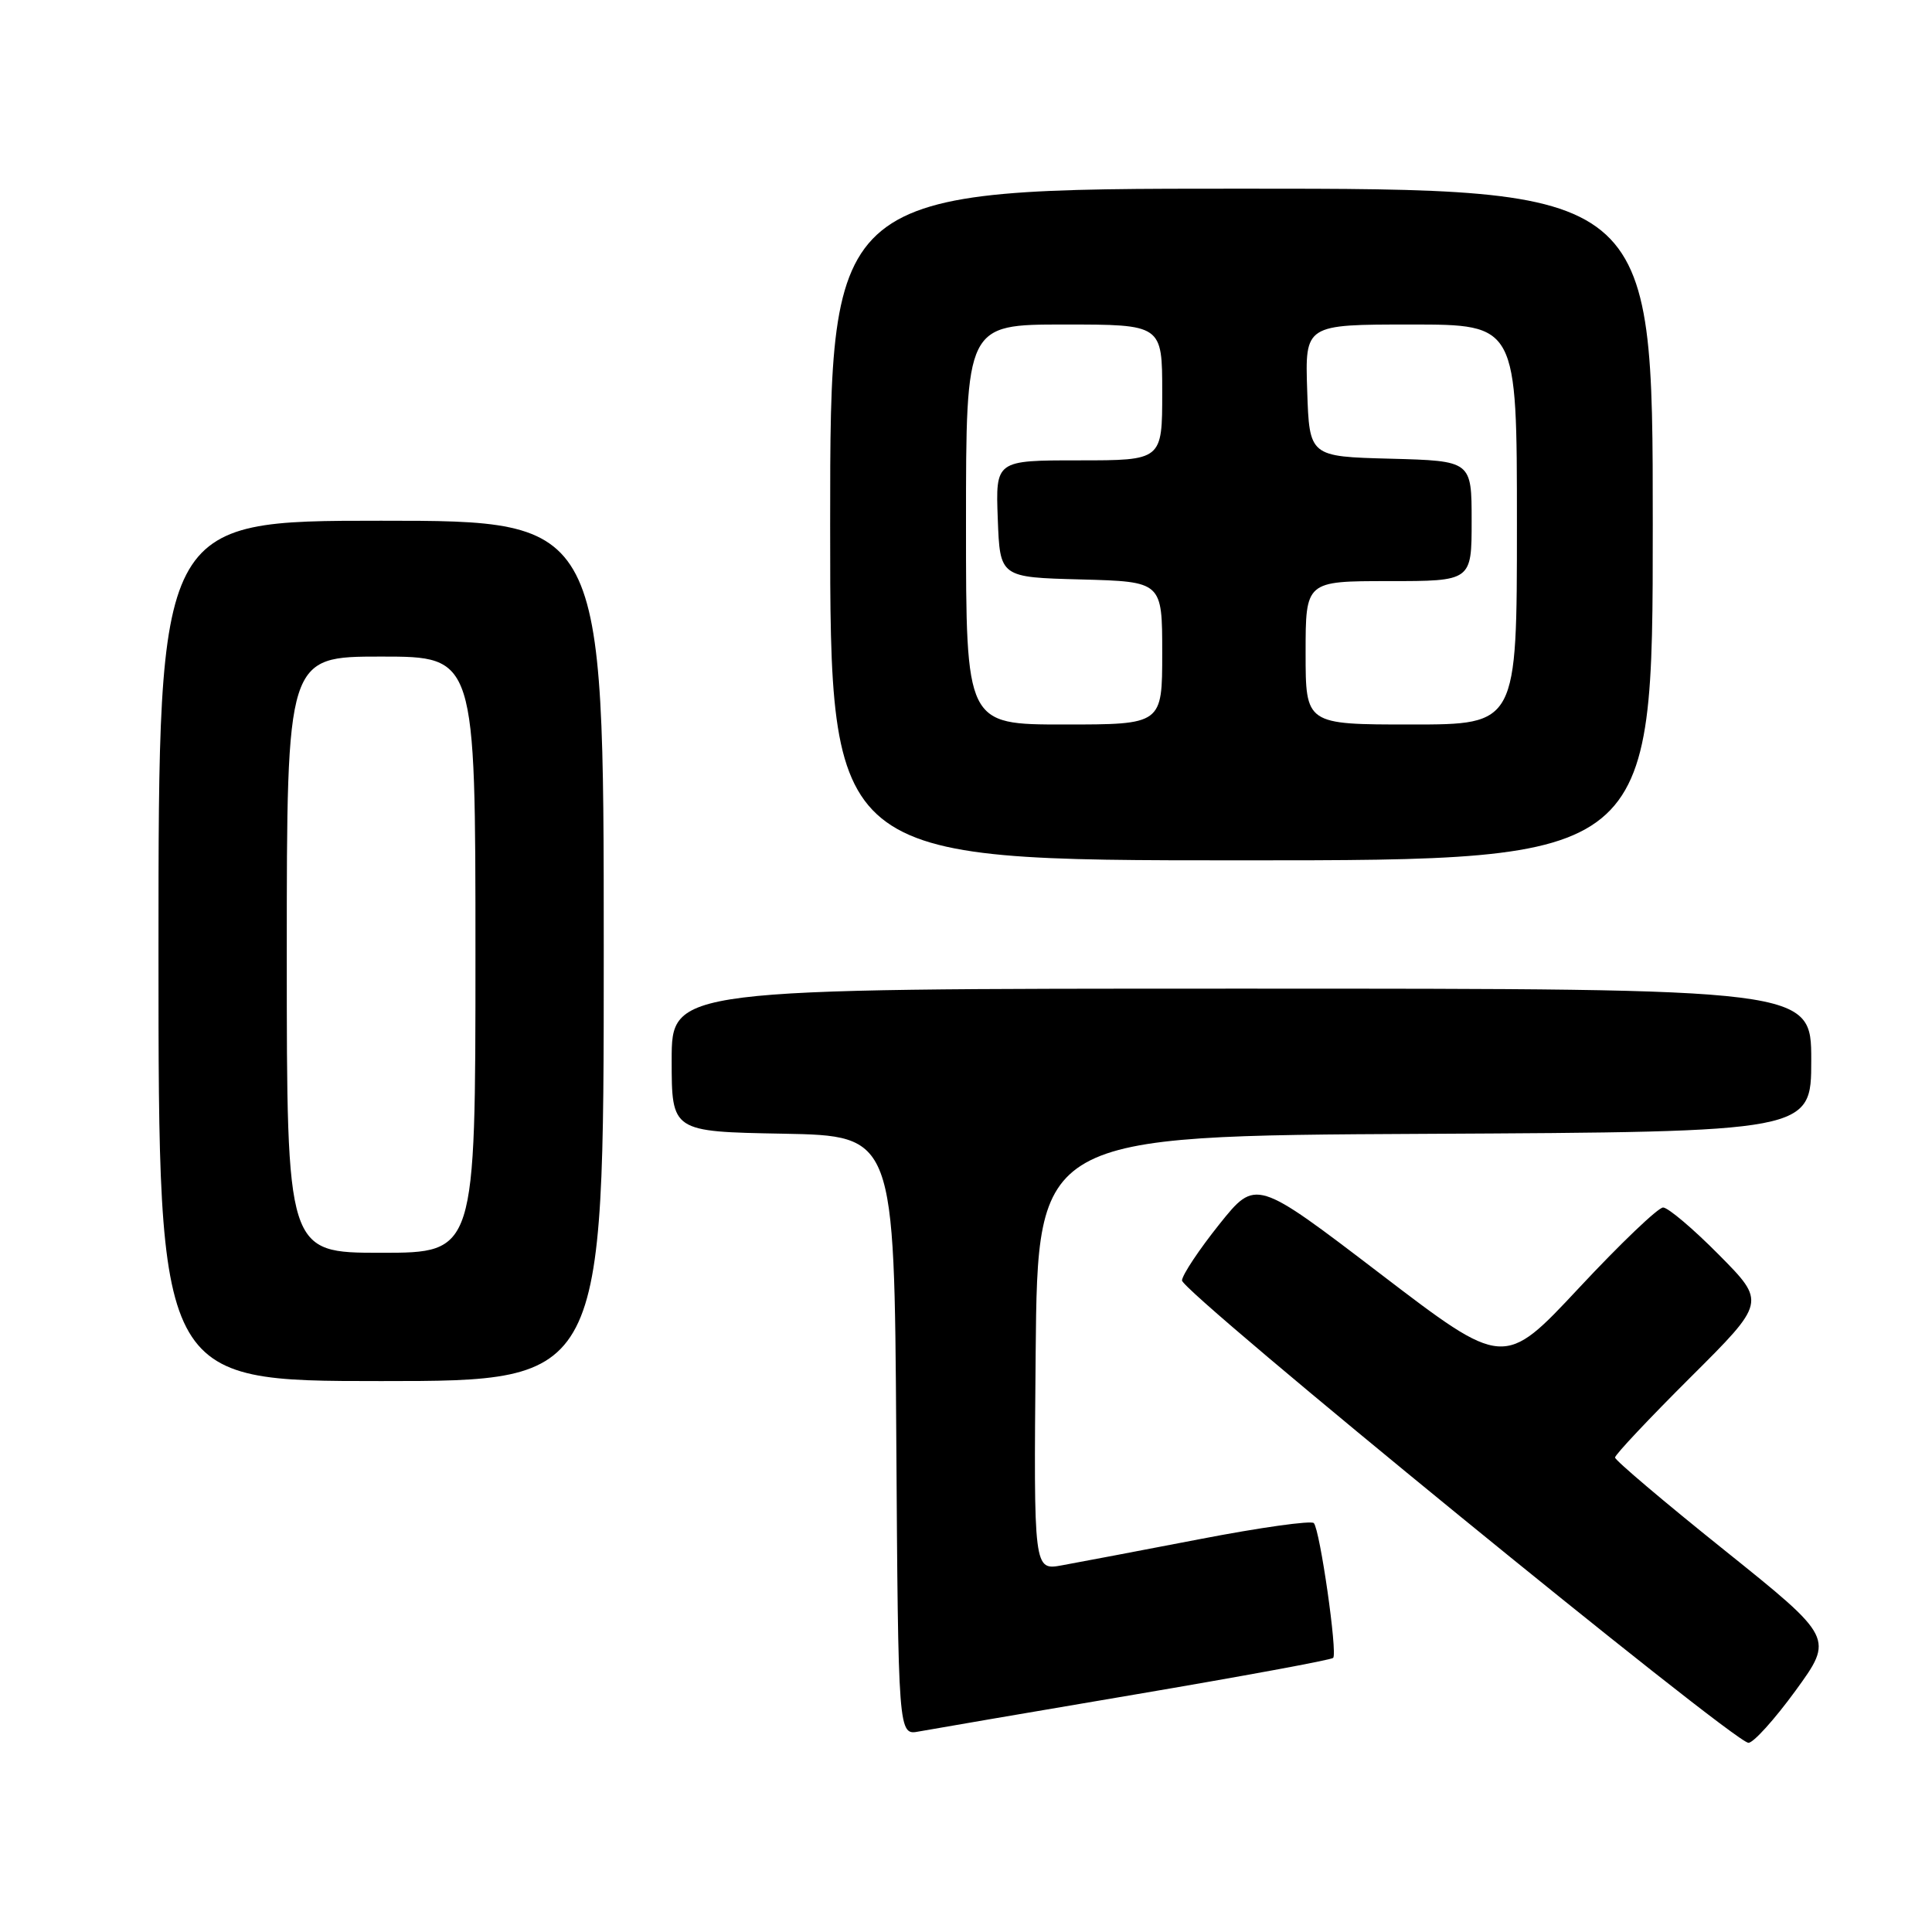 <?xml version="1.0" encoding="UTF-8" standalone="no"?>
<!DOCTYPE svg PUBLIC "-//W3C//DTD SVG 1.1//EN" "http://www.w3.org/Graphics/SVG/1.1/DTD/svg11.dtd" >
<svg xmlns="http://www.w3.org/2000/svg" xmlns:xlink="http://www.w3.org/1999/xlink" version="1.1" viewBox="0 0 256 256">
 <g >
 <path fill="currentColor"
d=" M 237.92 224.02 C 242.99 217.04 242.99 217.04 228.50 205.41 C 220.52 199.02 214.00 193.49 214.00 193.13 C 214.00 192.76 218.50 187.98 224.00 182.50 C 233.99 172.55 233.99 172.55 227.77 166.27 C 224.36 162.82 221.02 160.00 220.37 160.00 C 219.71 160.00 214.70 164.79 209.23 170.65 C 199.28 181.30 199.28 181.30 182.84 168.74 C 166.40 156.19 166.40 156.19 161.57 162.22 C 158.91 165.55 156.68 168.89 156.62 169.66 C 156.50 171.13 229.62 230.82 231.67 230.93 C 232.31 230.97 235.12 227.86 237.92 224.02 Z  M 150.34 224.54 C 164.54 222.13 176.39 219.95 176.65 219.68 C 177.25 219.08 174.91 202.75 174.09 201.82 C 173.77 201.45 166.97 202.40 159.00 203.94 C 151.03 205.47 142.81 207.04 140.73 207.41 C 136.97 208.10 136.97 208.10 137.23 179.30 C 137.50 150.50 137.50 150.50 188.75 150.24 C 240.00 149.98 240.00 149.98 240.00 140.49 C 240.00 131.00 240.00 131.00 164.50 131.00 C 89.00 131.00 89.00 131.00 89.00 140.47 C 89.00 149.95 89.00 149.95 103.75 150.22 C 118.50 150.50 118.50 150.50 118.76 190.22 C 119.02 229.95 119.02 229.95 121.76 229.43 C 123.27 229.15 136.13 226.95 150.34 224.54 Z  M 80.00 126.00 C 80.00 69.00 80.00 69.00 50.50 69.00 C 21.00 69.00 21.00 69.00 21.00 126.00 C 21.00 183.00 21.00 183.00 50.50 183.00 C 80.00 183.00 80.00 183.00 80.00 126.00 Z  M 219.00 69.50 C 219.00 25.00 219.00 25.00 164.50 25.00 C 110.00 25.00 110.00 25.00 110.00 69.50 C 110.00 114.00 110.00 114.00 164.50 114.00 C 219.00 114.00 219.00 114.00 219.00 69.50 Z  M 38.00 126.50 C 38.00 87.00 38.00 87.00 50.50 87.00 C 63.00 87.00 63.00 87.00 63.00 126.50 C 63.00 166.00 63.00 166.00 50.50 166.00 C 38.00 166.00 38.00 166.00 38.00 126.50 Z  M 128.00 69.50 C 128.00 43.00 128.00 43.00 141.00 43.00 C 154.00 43.00 154.00 43.00 154.00 52.00 C 154.00 61.00 154.00 61.00 142.96 61.00 C 131.92 61.00 131.92 61.00 132.21 68.75 C 132.50 76.50 132.50 76.50 143.25 76.78 C 154.00 77.07 154.00 77.07 154.00 86.53 C 154.00 96.00 154.00 96.00 141.00 96.00 C 128.00 96.00 128.00 96.00 128.00 69.50 Z  M 173.00 86.50 C 173.00 77.00 173.00 77.00 184.00 77.00 C 195.00 77.00 195.00 77.00 195.00 69.03 C 195.00 61.07 195.00 61.07 184.25 60.78 C 173.50 60.50 173.50 60.50 173.21 51.75 C 172.92 43.00 172.92 43.00 186.96 43.00 C 201.00 43.00 201.00 43.00 201.00 69.50 C 201.00 96.00 201.00 96.00 187.00 96.00 C 173.00 96.00 173.00 96.00 173.00 86.50 Z "/>
</g>
</svg>